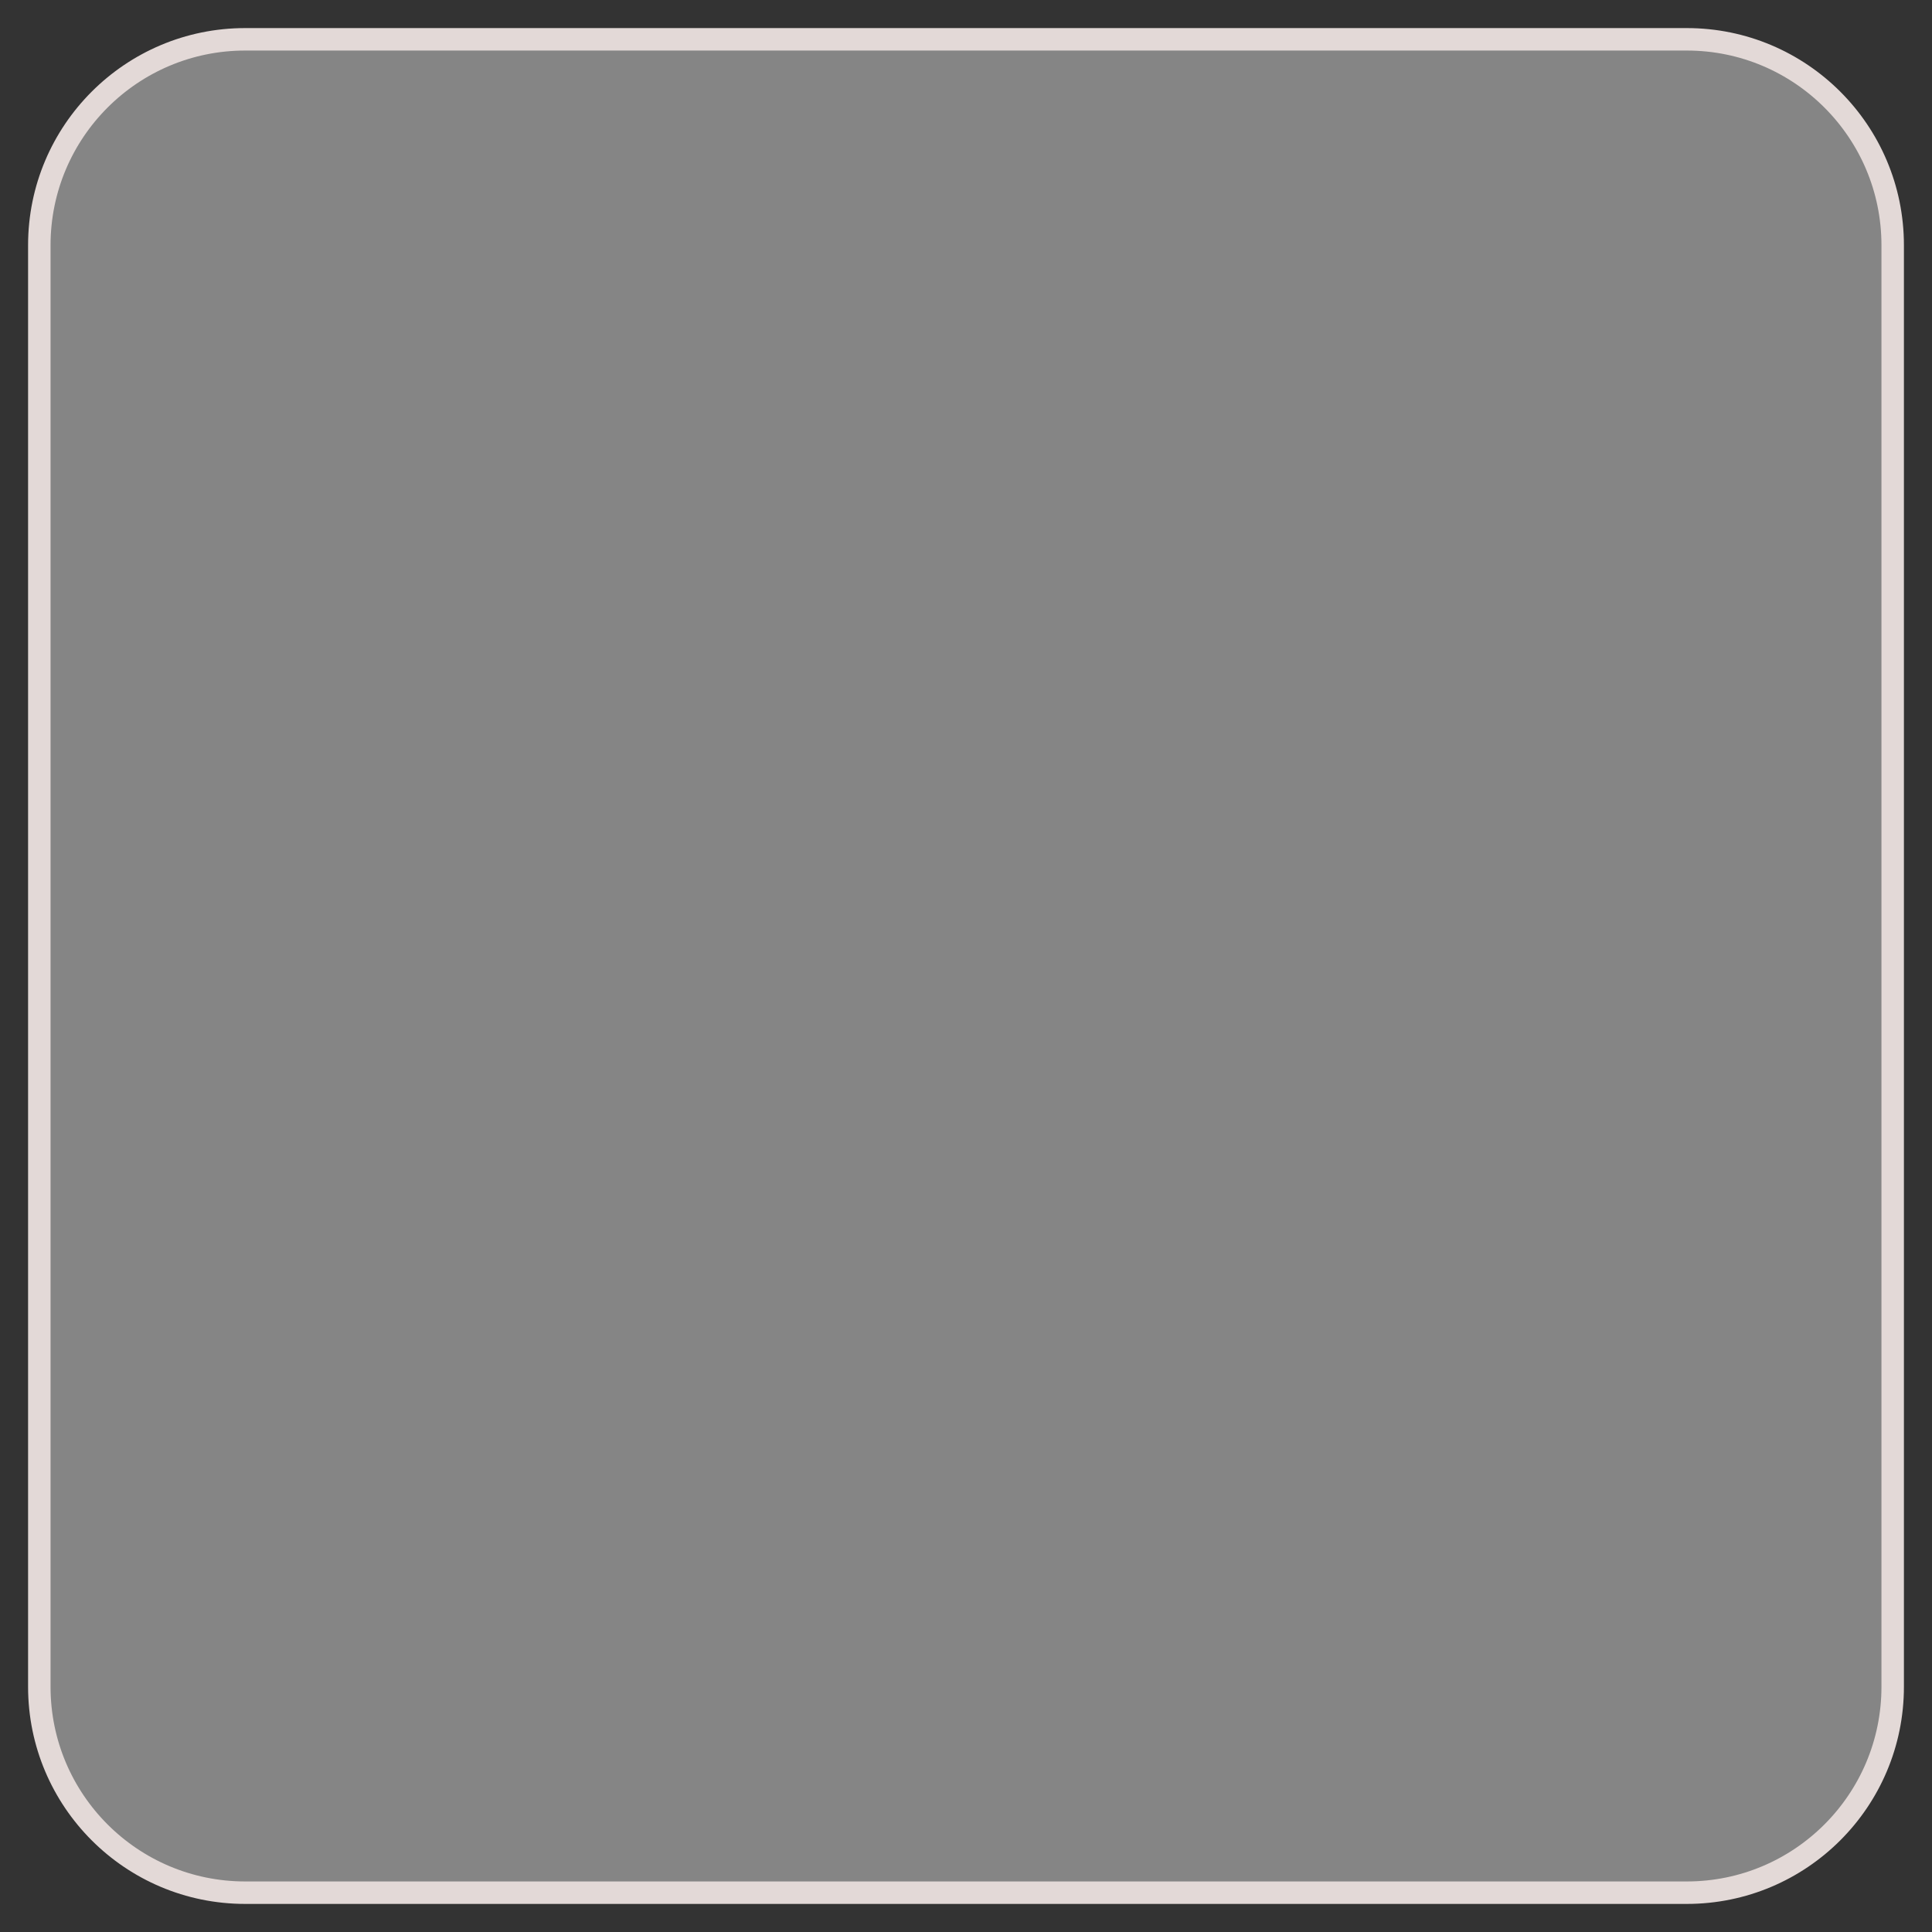 <svg width="43" height="43" viewBox="0 0 43 43" fill="none" xmlns="http://www.w3.org/2000/svg">
<rect x="0" y="0" width="43" height="43" fill="#333333" stroke="none"/>
<path d="M37.542 0.875H5.458C2.927 0.875 0.875 2.927 0.875 5.458V37.542C0.875 40.073 2.927 42.125 5.458 42.125H37.542C40.073 42.125 42.125 40.073 42.125 37.542V5.458C42.125 2.927 40.073 0.875 37.542 0.875Z" fill="white" fill-opacity="0.4" stroke="#E3D9D7" stroke-width="0.5" stroke-linecap="round" stroke-linejoin="round"/>
</svg>

